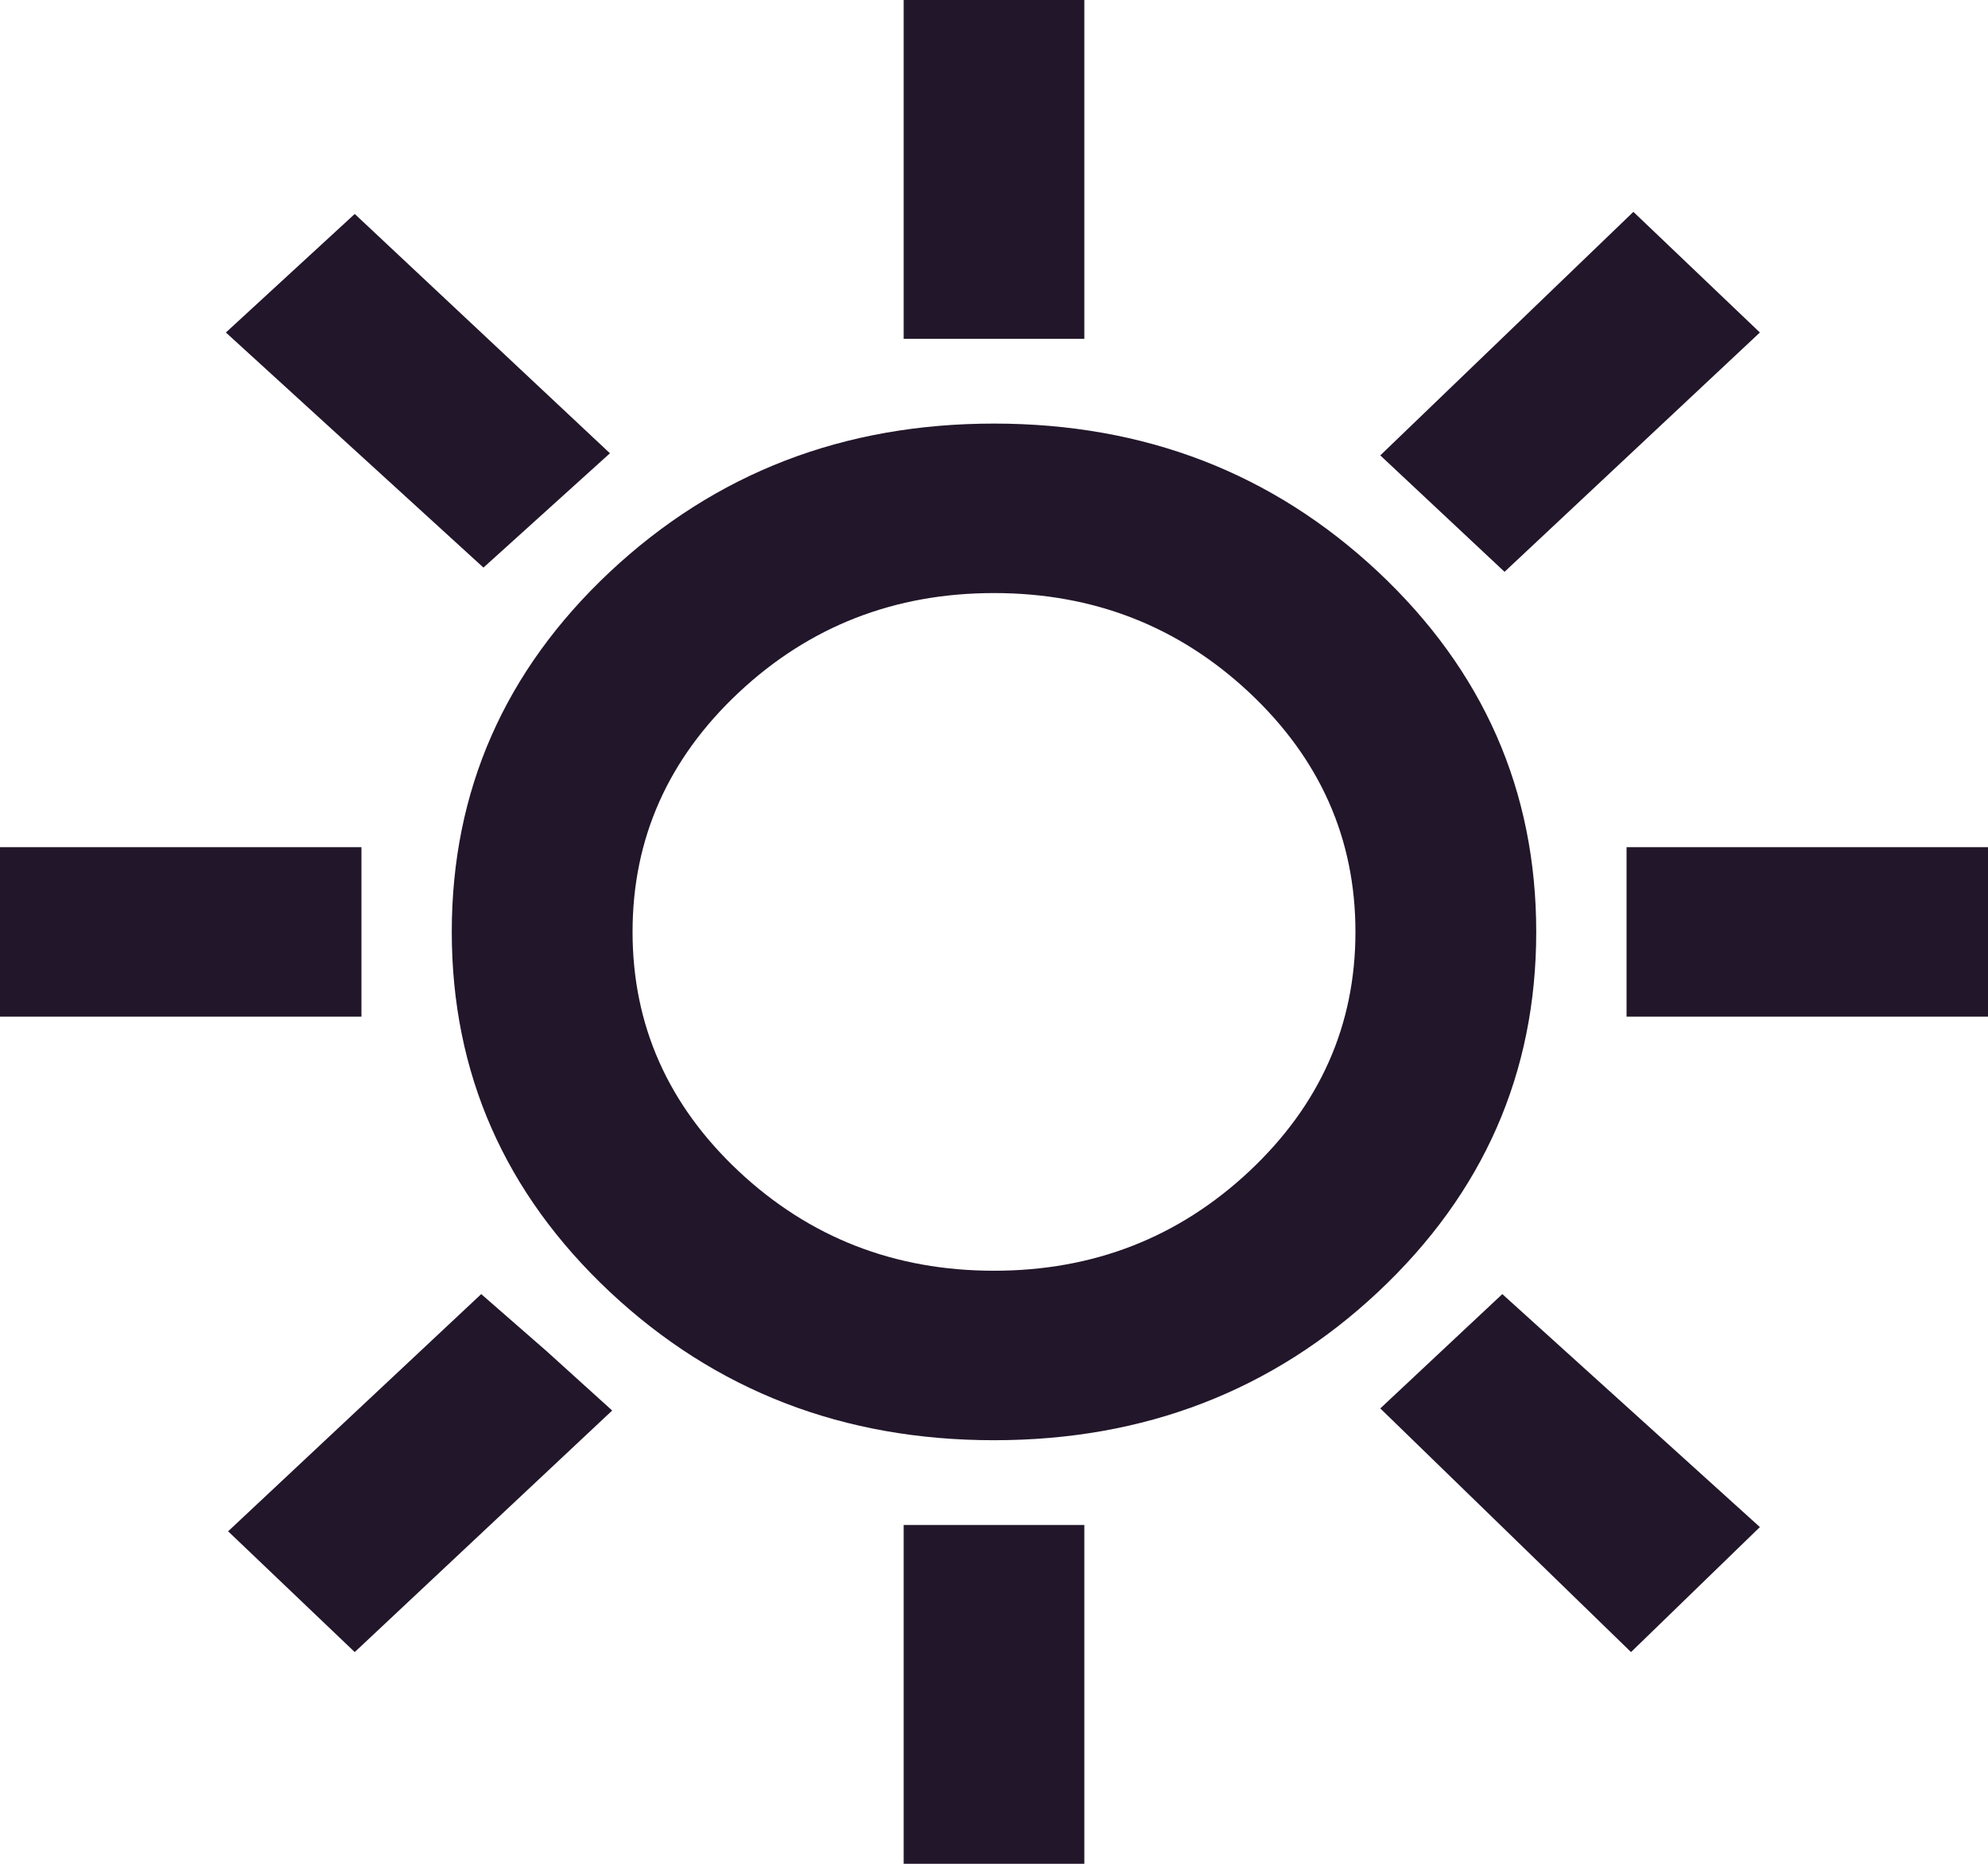 <svg width="16" height="15" viewBox="0 0 16 15" fill="none" xmlns="http://www.w3.org/2000/svg">
<path d="M7.273 2.727V0H8.727V2.727H7.273ZM12.109 4.602L11.109 3.665L13.146 1.705L14.164 2.676L12.109 4.602ZM13.091 8.182V6.818H16V8.182H13.091ZM7.273 15V12.273H8.727V15H7.273ZM3.891 4.568L1.818 2.676L2.855 1.722L4.909 3.648L3.891 4.568ZM13.127 13.296L11.109 11.335L12.091 10.415L14.164 12.29L13.127 13.296ZM0 8.182V6.818H2.909V8.182H0ZM2.855 13.296L1.836 12.324L3.873 10.415L4.4 10.875L4.927 11.352L2.855 13.296ZM8 11.591C6.788 11.591 5.758 11.193 4.909 10.398C4.061 9.602 3.636 8.636 3.636 7.5C3.636 6.364 4.061 5.398 4.909 4.602C5.758 3.807 6.788 3.409 8 3.409C9.212 3.409 10.242 3.807 11.091 4.602C11.939 5.398 12.364 6.364 12.364 7.5C12.364 8.636 11.939 9.602 11.091 10.398C10.242 11.193 9.212 11.591 8 11.591ZM8 10.227C8.8 10.227 9.485 9.96 10.055 9.426C10.624 8.892 10.909 8.25 10.909 7.5C10.909 6.75 10.624 6.108 10.055 5.574C9.485 5.04 8.8 4.773 8 4.773C7.2 4.773 6.515 5.04 5.945 5.574C5.376 6.108 5.091 6.75 5.091 7.5C5.091 8.25 5.376 8.892 5.945 9.426C6.515 9.96 7.2 10.227 8 10.227Z" fill="#22162A"/>
</svg>
